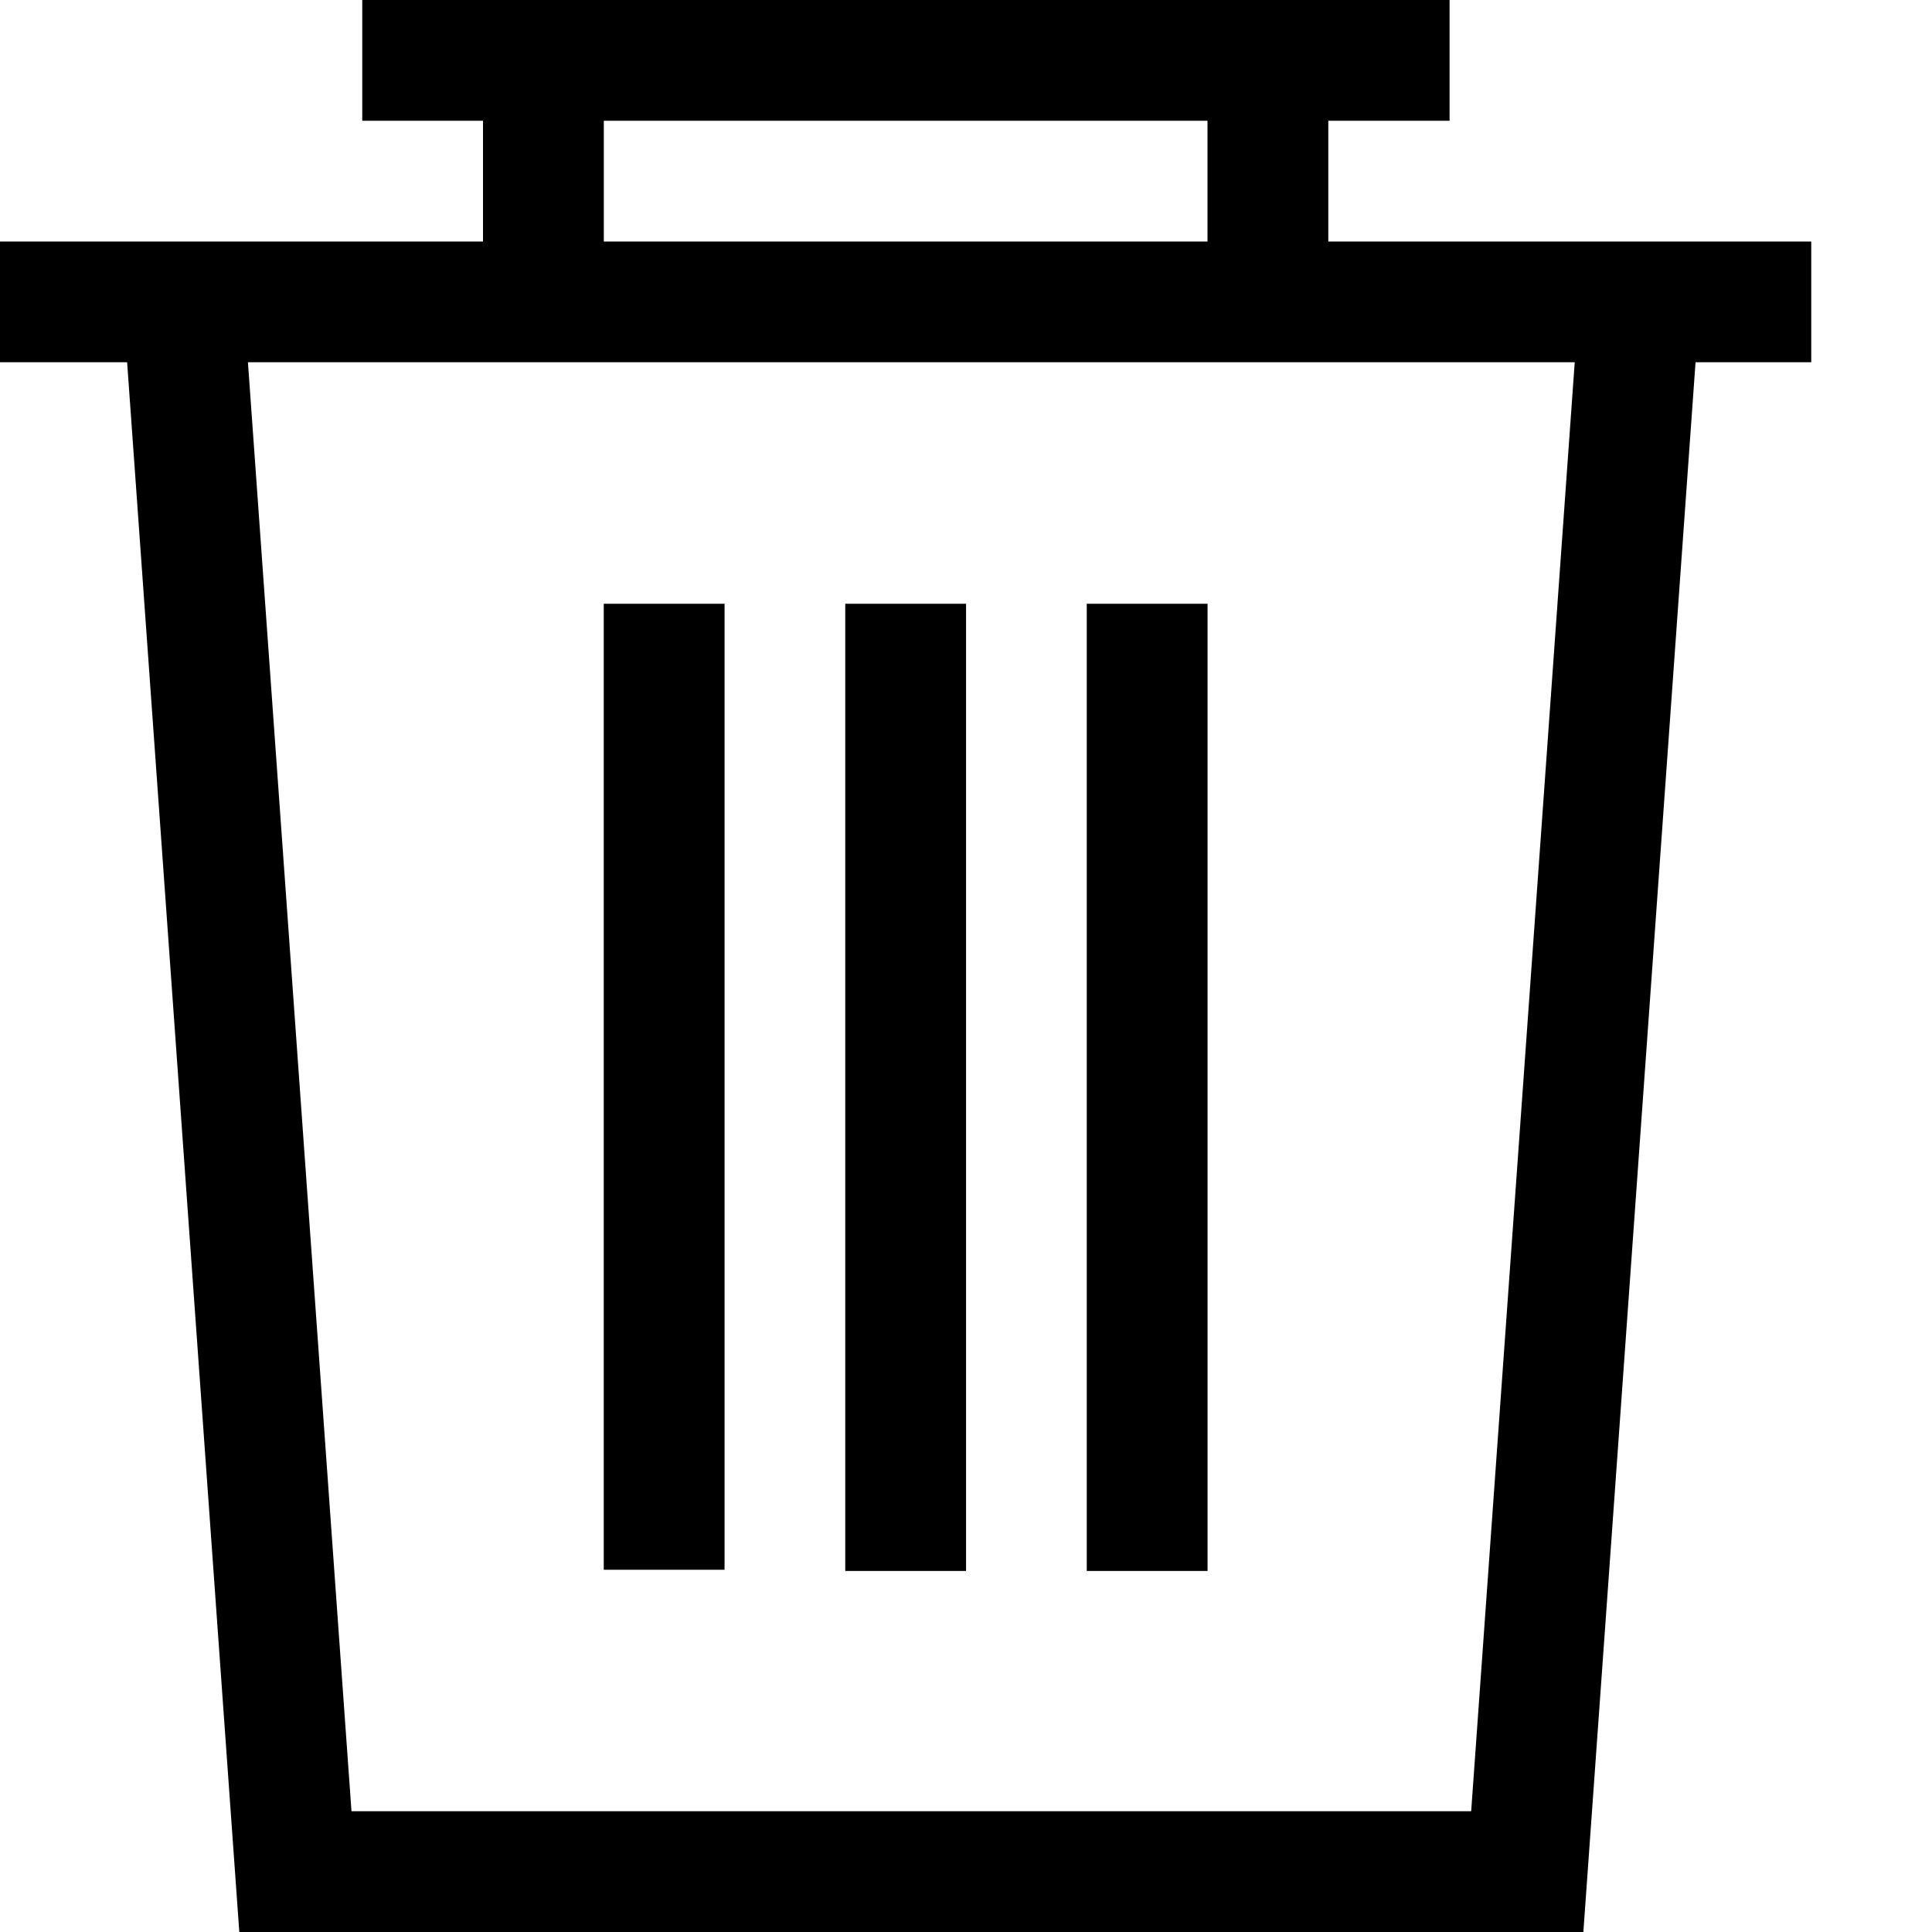 <?xml version="1.0" encoding="UTF-8" standalone="no"?>
<svg width="512px" height="512px" viewBox="0 0 512 512" version="1.1" xmlns="http://www.w3.org/2000/svg" xmlns:xlink="http://www.w3.org/1999/xlink" xmlns:sketch="http://www.bohemiancoding.com/sketch/ns">
    <!-- Generator: Sketch 3.4.2 (15857) - http://www.bohemiancoding.com/sketch -->
    <title>trash</title>
    <desc>Created with Sketch.</desc>
    <defs></defs>
    <g id="Page-1" stroke="none" stroke-width="1" fill="none" fill-rule="evenodd" sketch:type="MSPage">
        <g id="trash" sketch:type="MSArtboardGroup" fill="#000000">
            <path d="M128,64 L0,64 L0,96 L33.688,96 L63.418,512 L87.927,512 L394.089,512 L419.606,512 L449.336,96 L480,96 L480,64 L352.017,64 L352.017,32 L384.154,32 L384.154,0 L96,0 L96,32 L128,32 L128,64 Z M160.017,64 L320,64 L320,32 L160.017,32 L160.017,64 Z M417.319,96 L65.705,96 L93.148,480 L389.876,480 L417.319,96 Z M160,160 L192.017,160 L192.017,416 L160,416 L160,160 Z M224,160 L256.017,160 L256.017,416.32 L224,416.32 L224,160 Z M288,160 L320.017,160 L320.017,416.32 L288,416.32 L288,160 Z" id="Rectangle-28" sketch:type="MSShapeGroup"></path>
        </g>
    </g>
</svg>